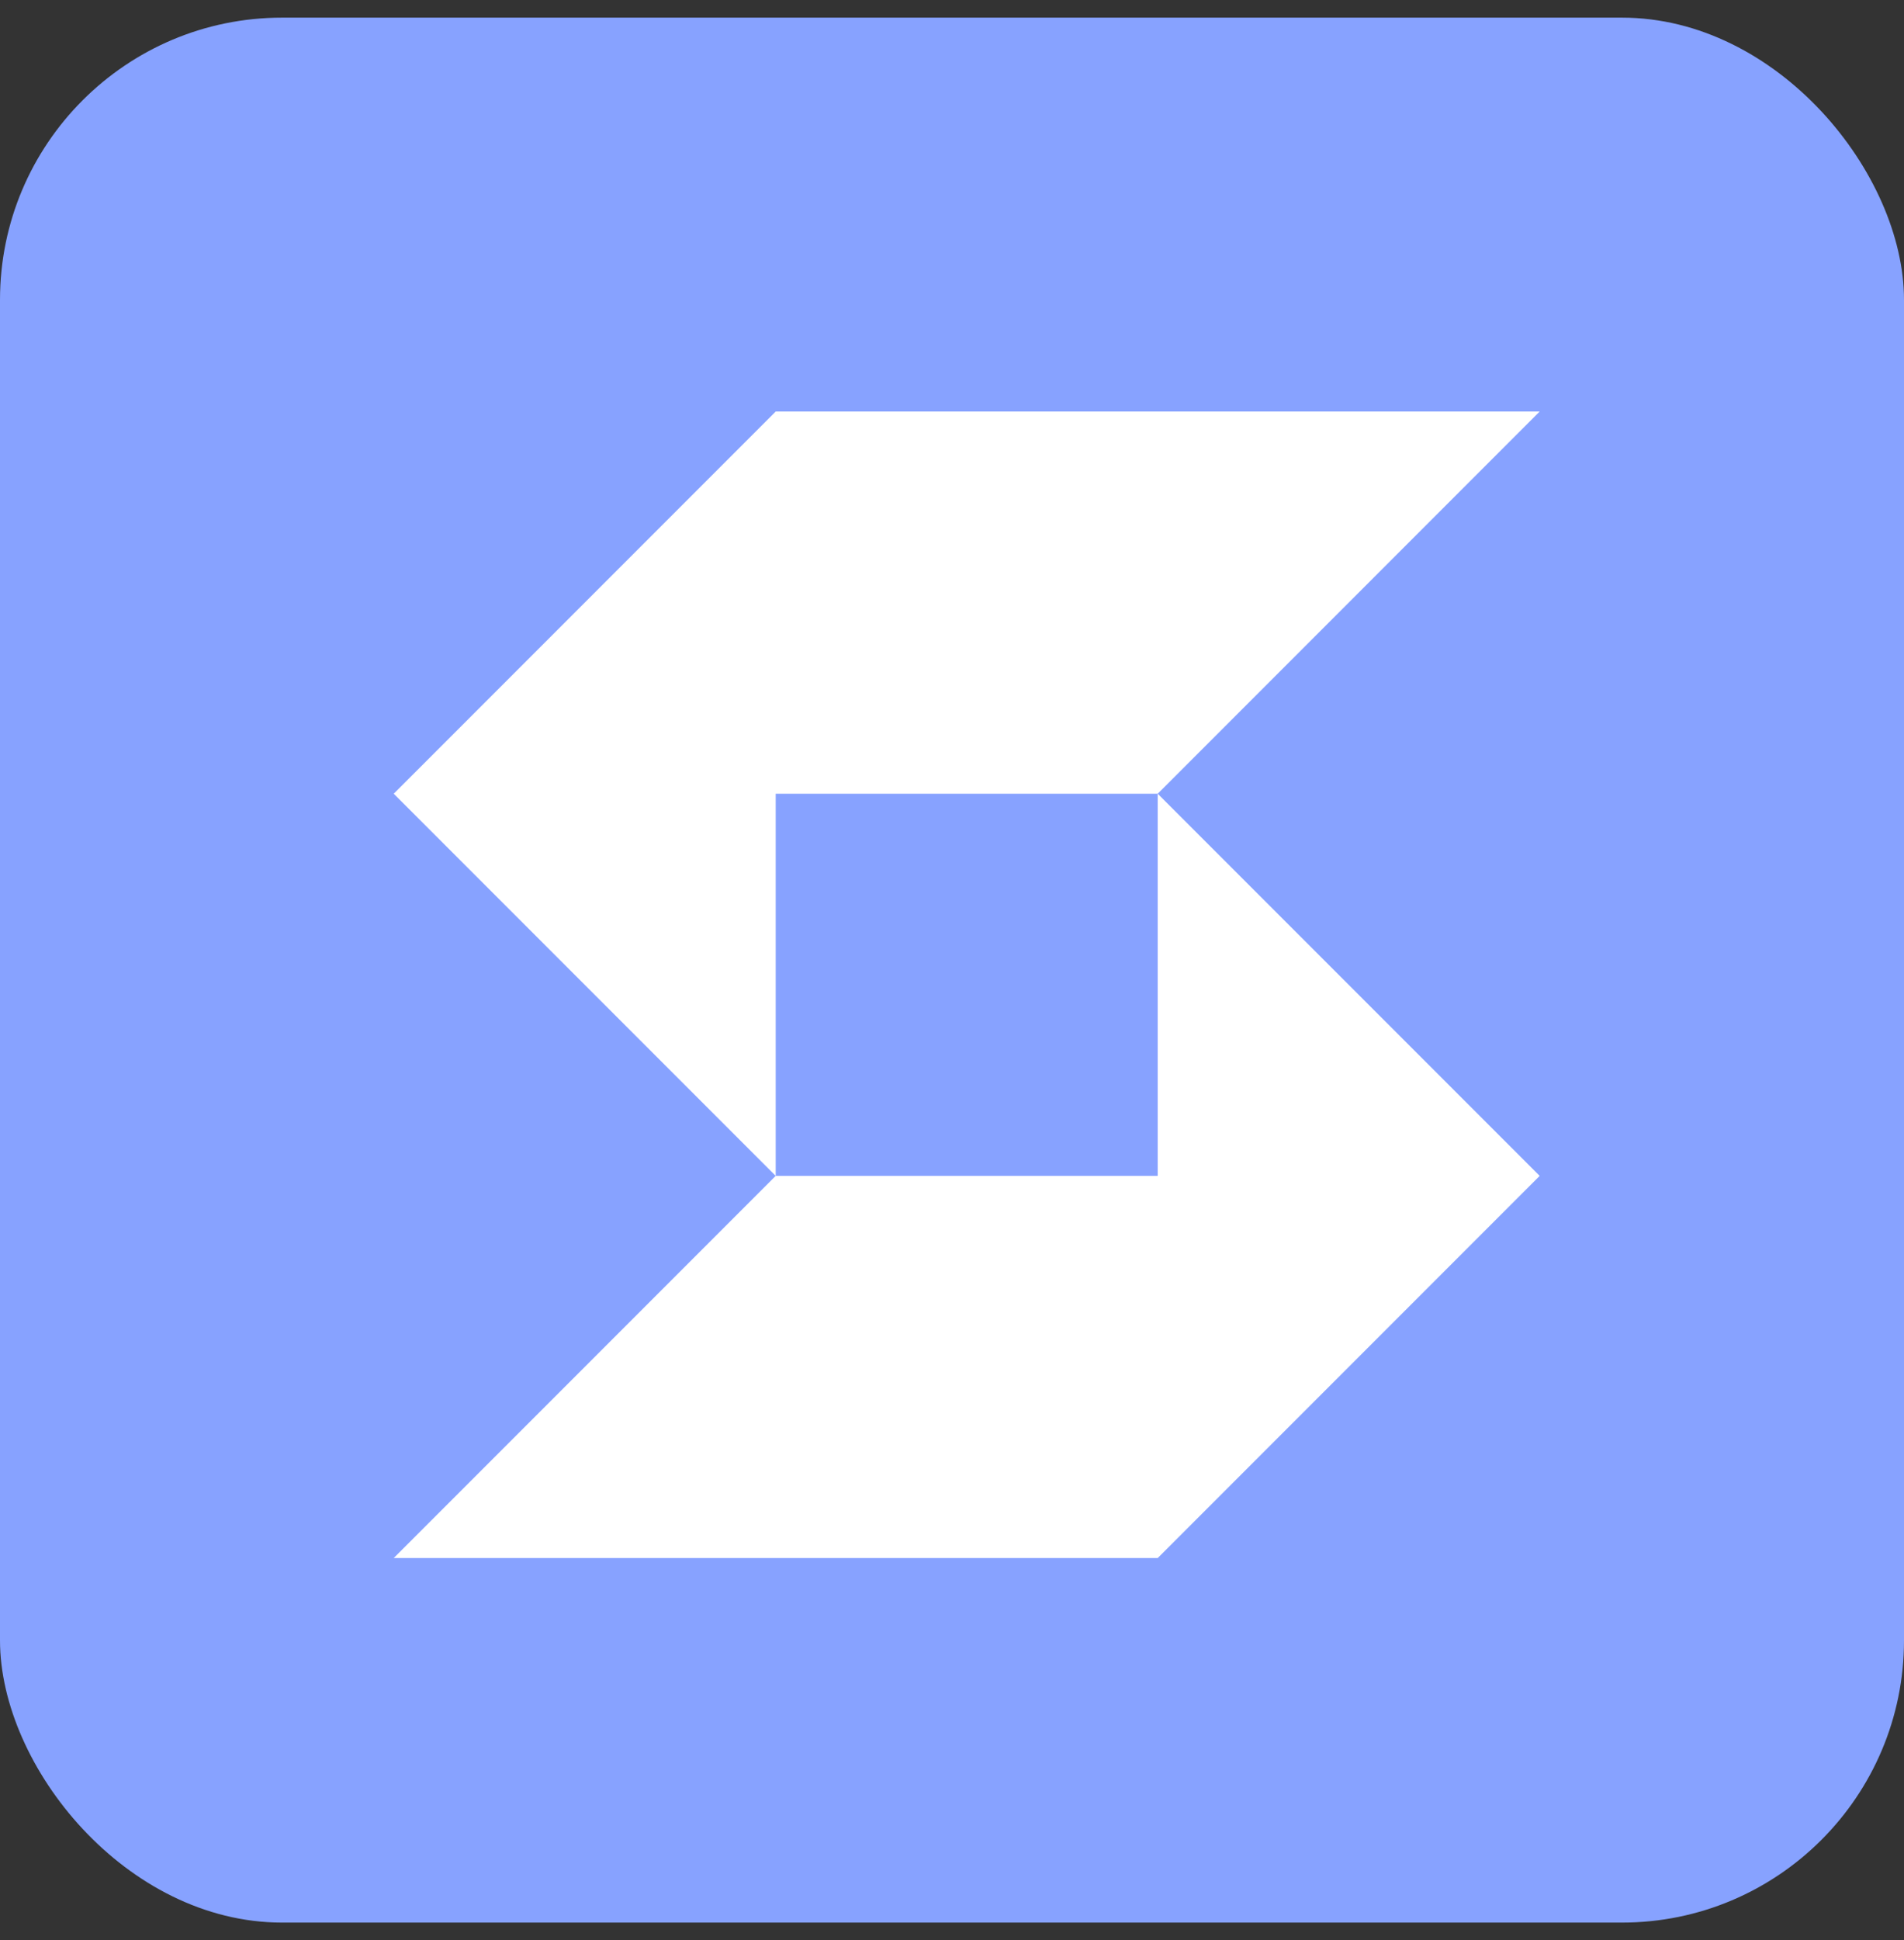 <svg width="54" height="55" viewBox="0 0 54 55" fill="none" xmlns="http://www.w3.org/2000/svg">
<rect x="0" y="0" width="54" height="55" fill="#333333" stroke="none"/>
<rect y="0.5" width="54" height="54" rx="8" fill="#87A2FF"/>
<path d="M11.167 44.166L22 33.333H32.834V22.5L43.667 33.333L32.834 44.166H11.167Z" fill="white"/>
<path d="M11.167 22.5L22 33.333V22.5H32.834L43.667 11.666H22L11.167 22.5Z" fill="white"/>
</svg>
